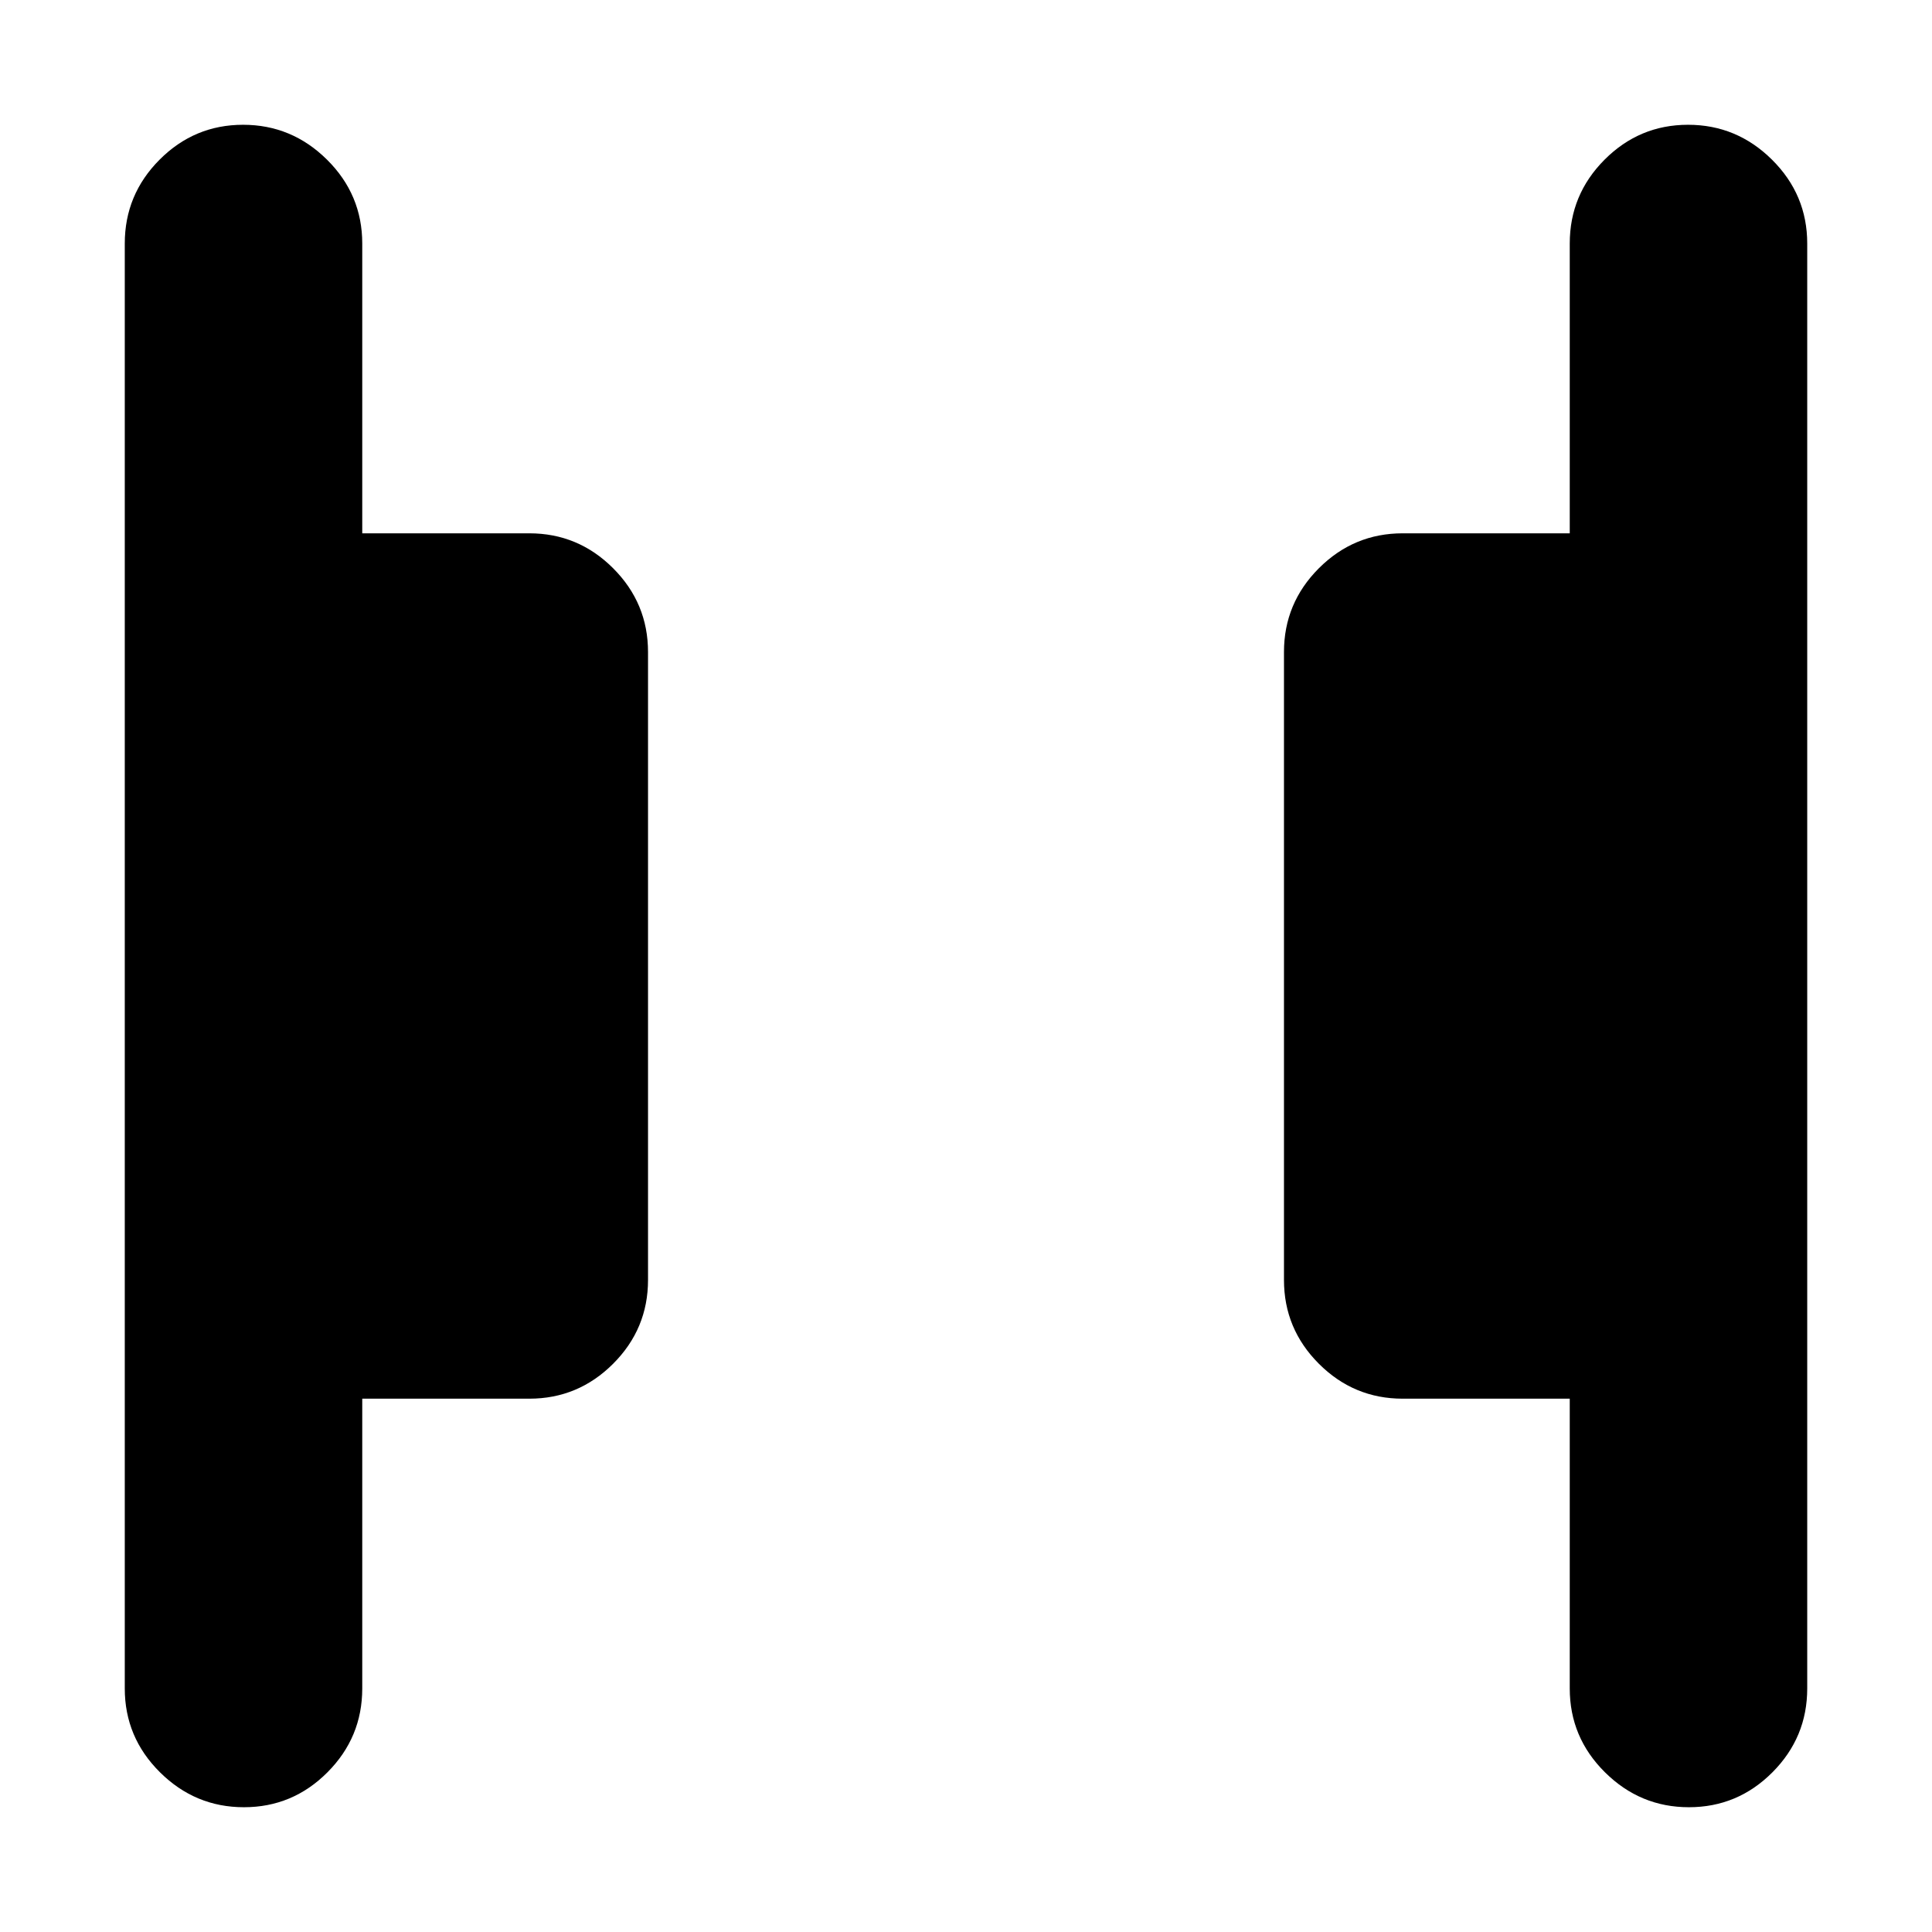 <svg xmlns="http://www.w3.org/2000/svg" height="20" viewBox="0 -960 960 960" width="20"><path d="M839.21-62Q815-62 797.5-79.35T780-121v-144h-83q-24.3 0-41.65-17.35Q638-299.7 638-324v-312q0-24.3 17.35-41.65Q672.7-695 697-695h83v-144q0-24.3 17.29-41.65Q814.58-898 838.79-898t41.71 17.35Q898-863.3 898-839v718q0 24.3-17.29 41.65Q863.42-62 839.21-62Zm-718 0Q97-62 79.5-79.35T62-121v-718q0-24.3 17.29-41.65Q96.58-898 120.79-898t41.71 17.35Q180-863.3 180-839v144h83q24.3 0 41.65 17.35Q322-660.3 322-636v312q0 24.3-17.35 41.65Q287.3-265 263-265h-83v144q0 24.3-17.29 41.65Q145.42-62 121.21-62Z"/></svg>